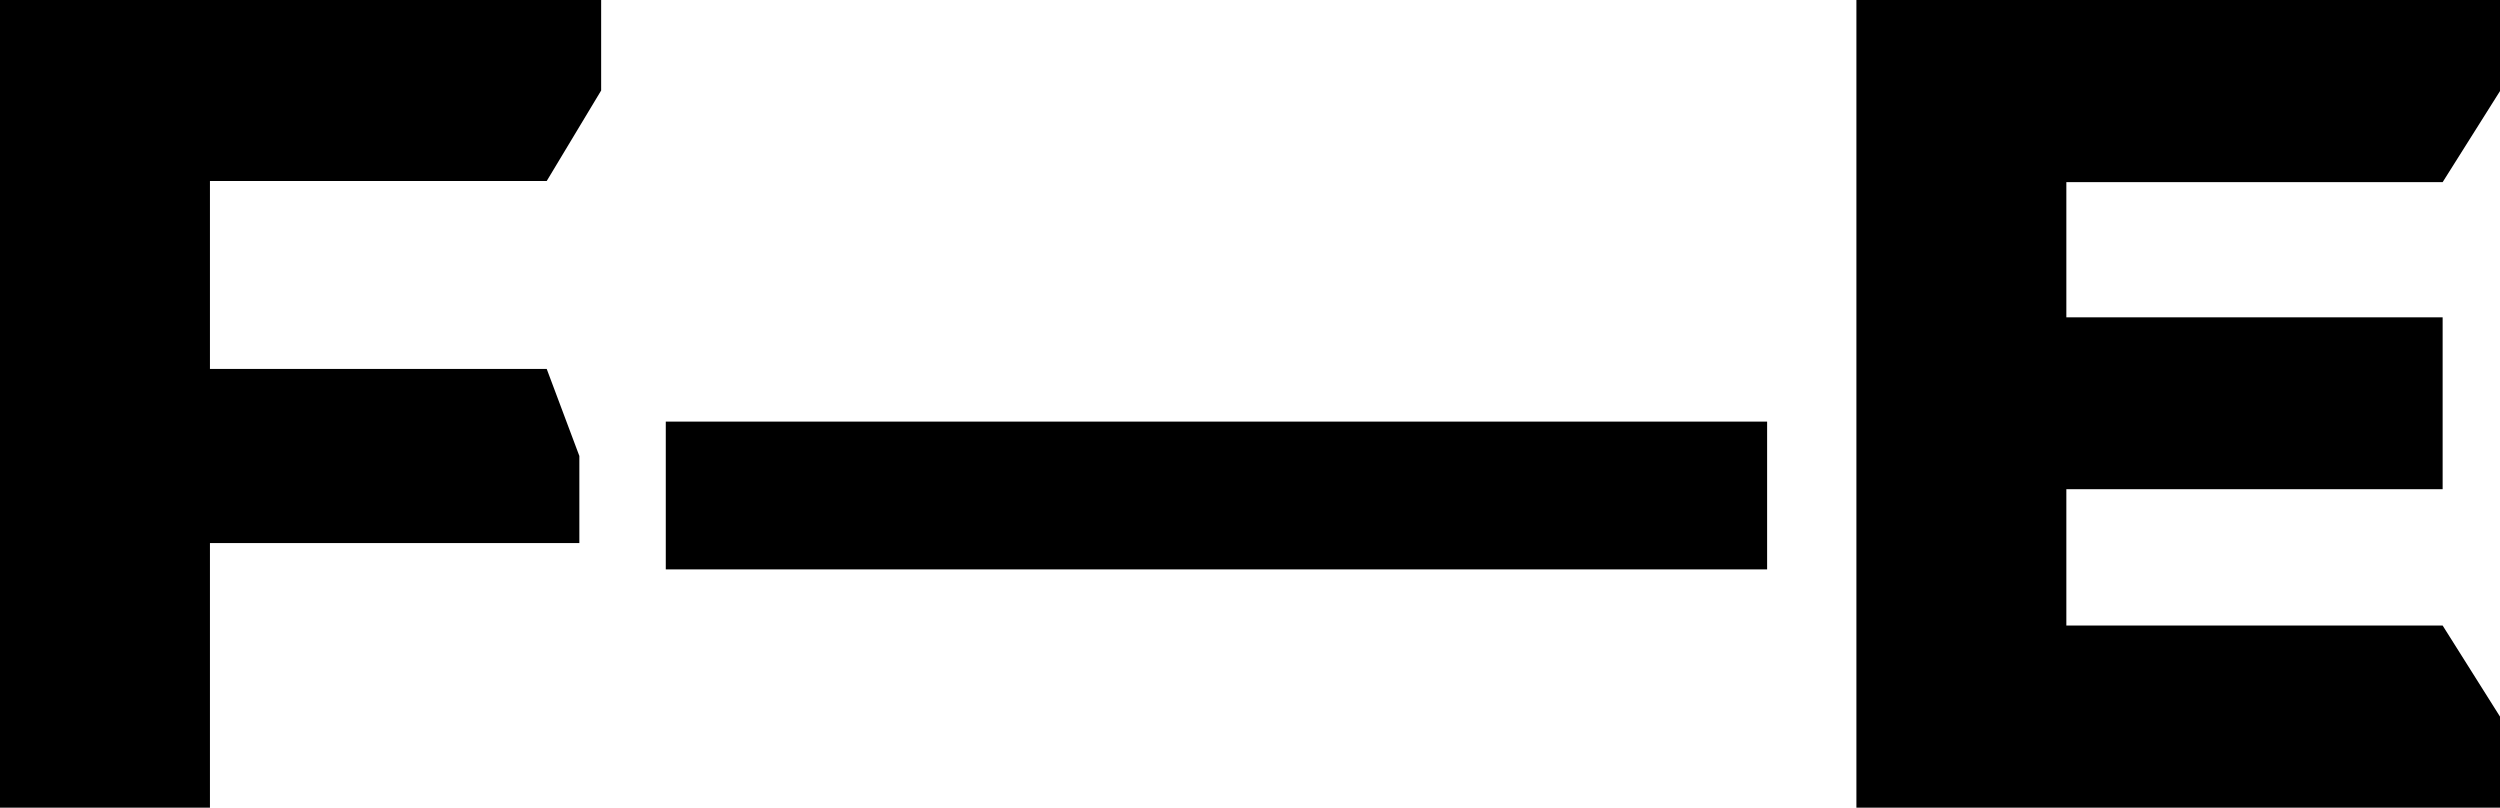 <svg width="455" height="147" viewBox="0 0 455 147" fill="none" xmlns="http://www.w3.org/2000/svg">
<path d="M0 147V0H109.409V16.472L99.5 32.945H38.21V67.14H99.5L105.442 82.987V98.834H38.21V147H0Z" fill="black"/>
<path d="M121.172 76.732H321.615V103.63H121.172V76.732Z" fill="black"/>
<path d="M337.866 147V0H455V16.577L444.56 33.153H376.075V57.757H444.56L444.56 67L444.56 78.017L444.56 89.034H376.075V113.847H444.56L455 130.423V147H337.866Z" fill="black"/>
</svg>
